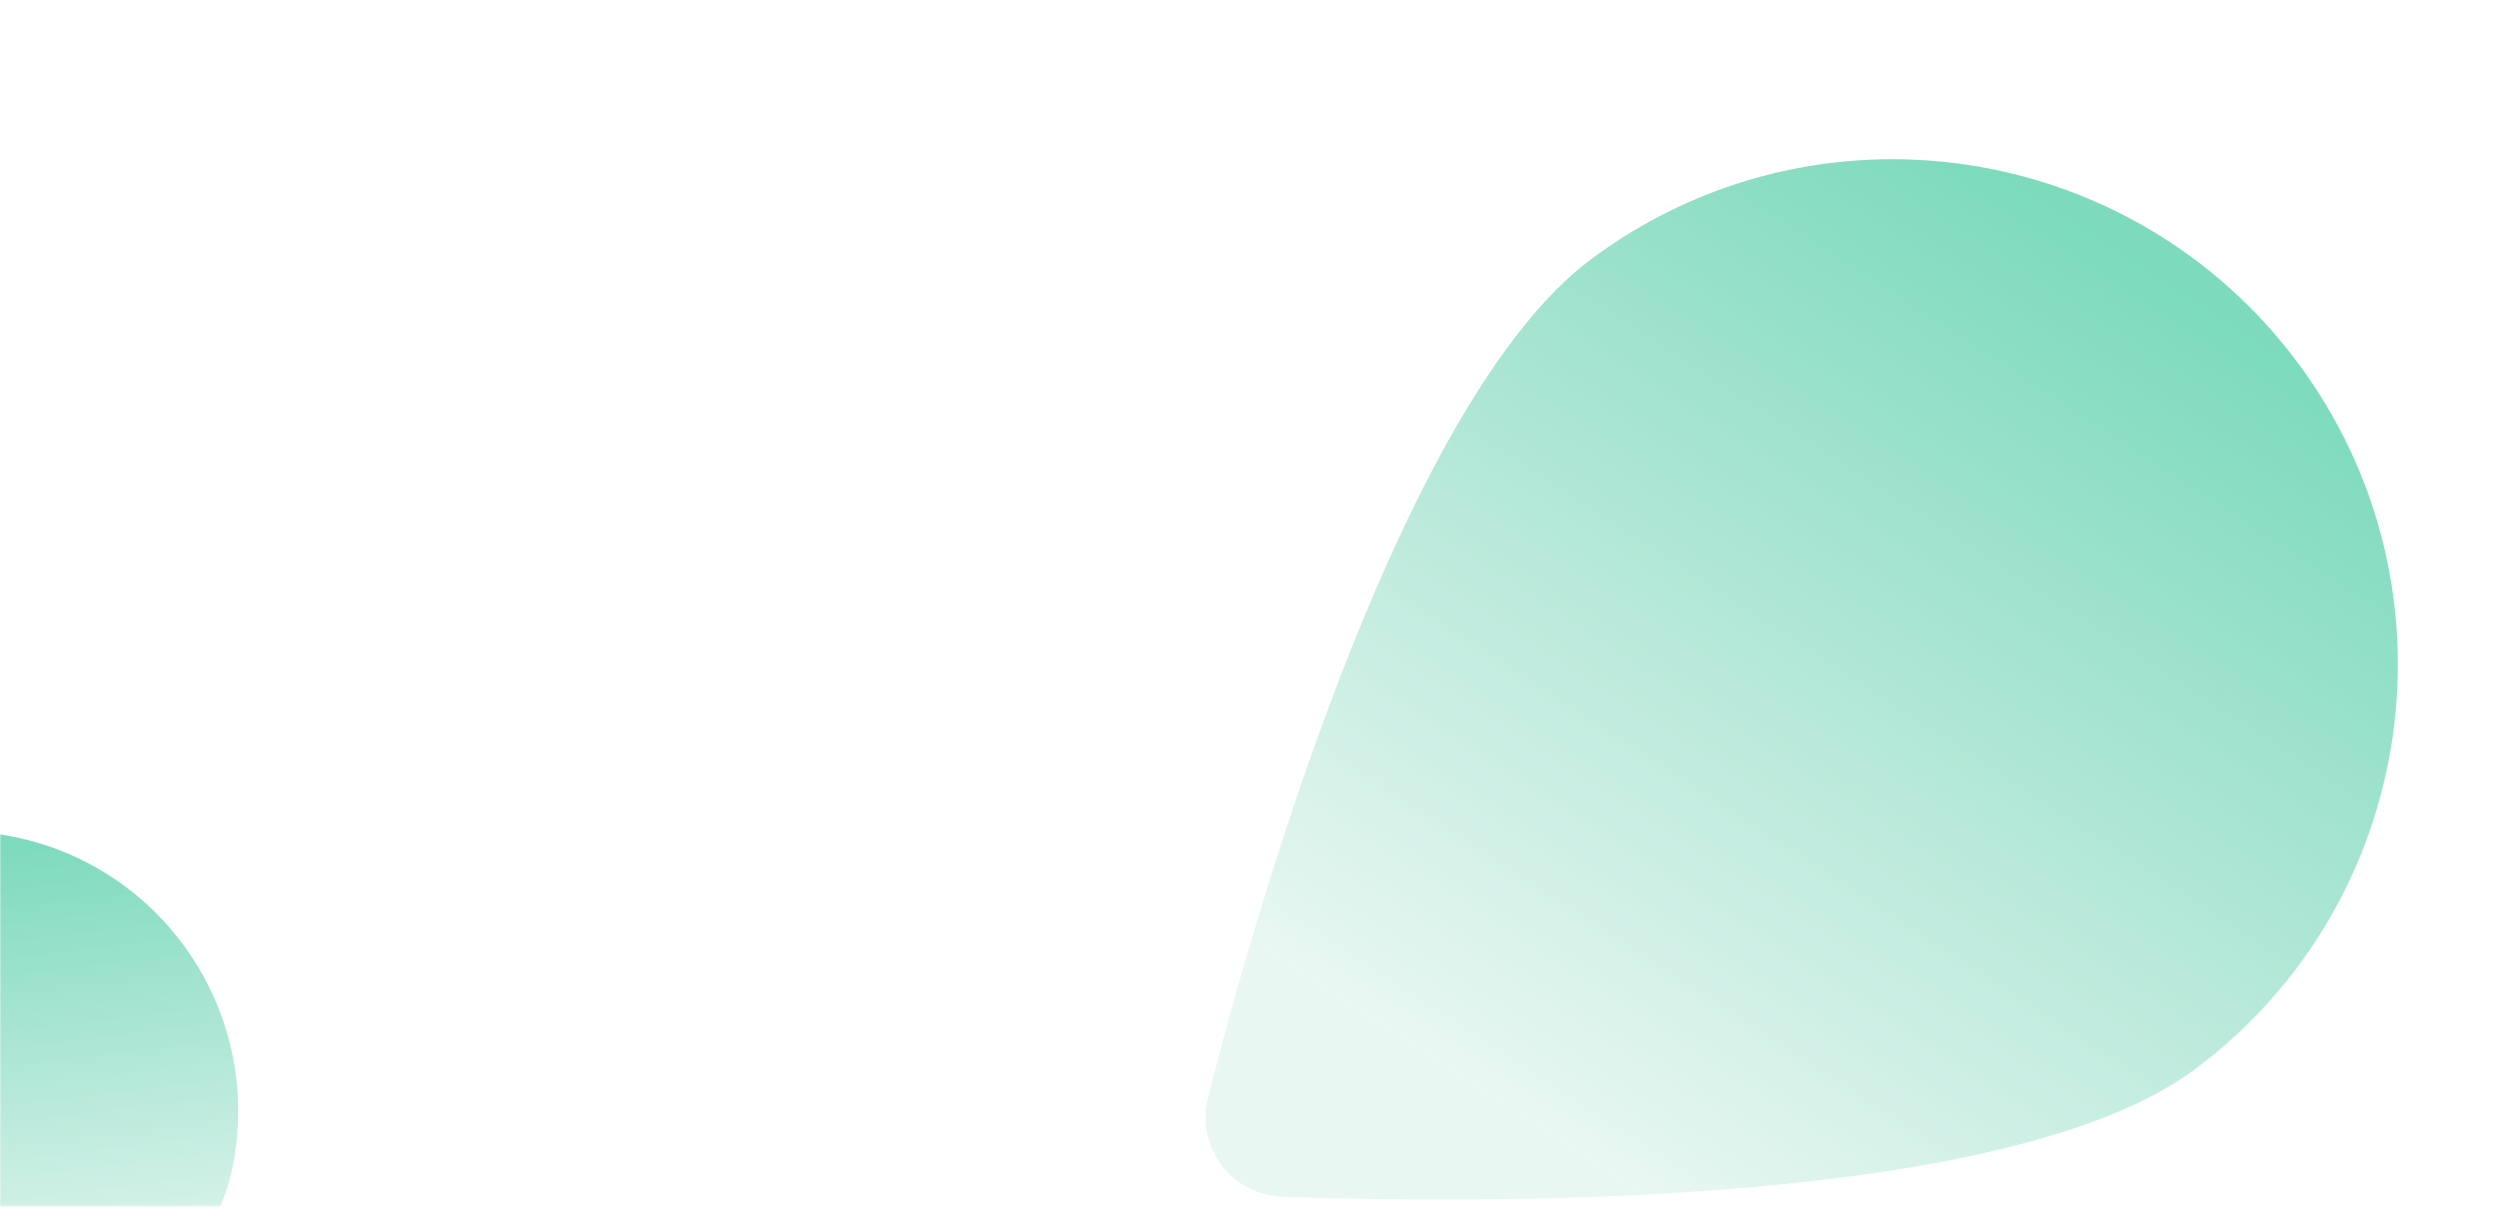<svg width="1024" height="498" viewBox="0 0 1024 498" fill="none" xmlns="http://www.w3.org/2000/svg">
<mask id="mask0_66_10" style="mask-type:alpha" maskUnits="userSpaceOnUse" x="-1" y="0" width="1025" height="494">
<rect x="-0.001" width="1024" height="494" fill="#D9D9D9"/>
</mask>
<g mask="url(#mask0_66_10)">
<mask id="mask1_66_10" style="mask-type:alpha" maskUnits="userSpaceOnUse" x="-1" y="-2" width="1027" height="499">
<path d="M1025.19 2.294L1.196 -1.647L-0.705 492.35L1023.29 496.29L1025.19 2.294Z" fill="#049BDD"/>
</mask>
<g mask="url(#mask1_66_10)">
<path d="M899.006 437.963C823.556 494.196 613.886 493.217 525.428 490.198C504.3 489.414 489.617 469.714 494.904 449.242C516.711 362.833 576.271 162.406 651.721 106.172C743.262 37.946 872.825 56.912 941.111 148.535C1009.37 240.123 990.547 369.737 899.006 437.963Z" fill="url(#paint0_linear_66_10)" fill-opacity="0.8"/>
</g>
<mask id="mask2_66_10" style="mask-type:alpha" maskUnits="userSpaceOnUse" x="-168" y="169" width="475" height="450">
<path d="M-29.557 618.243L306.594 332.165L168.584 169.999L-167.567 456.077L-29.557 618.243Z" fill="#049BDD"/>
</mask>
<g mask="url(#mask2_66_10)">
<path d="M94.451 481.563C82.41 532.331 -7.049 606.583 -45.719 636.801C-54.977 643.992 -68.233 640.848 -73.276 630.265C-94.78 585.775 -140.843 479.383 -128.803 428.614C-114.194 367.018 -52.375 328.939 9.275 343.561C70.902 358.177 109.059 419.967 94.451 481.563Z" fill="url(#paint1_linear_66_10)" fill-opacity="0.8"/>
</g>
</g>
<defs>
<linearGradient id="paint0_linear_66_10" x1="911.054" y1="95.402" x2="659.829" y2="482.183" gradientUnits="userSpaceOnUse">
<stop offset="0.066" stop-color="#5CD1AD"/>
<stop offset="1" stop-color="#62CAAA" stop-opacity="0.18"/>
</linearGradient>
<linearGradient id="paint1_linear_66_10" x1="-22.421" y1="331.683" x2="8.548" y2="585.532" gradientUnits="userSpaceOnUse">
<stop offset="0.066" stop-color="#5CD1AD"/>
<stop offset="1" stop-color="#62CAAA" stop-opacity="0"/>
</linearGradient>
</defs>
</svg>
